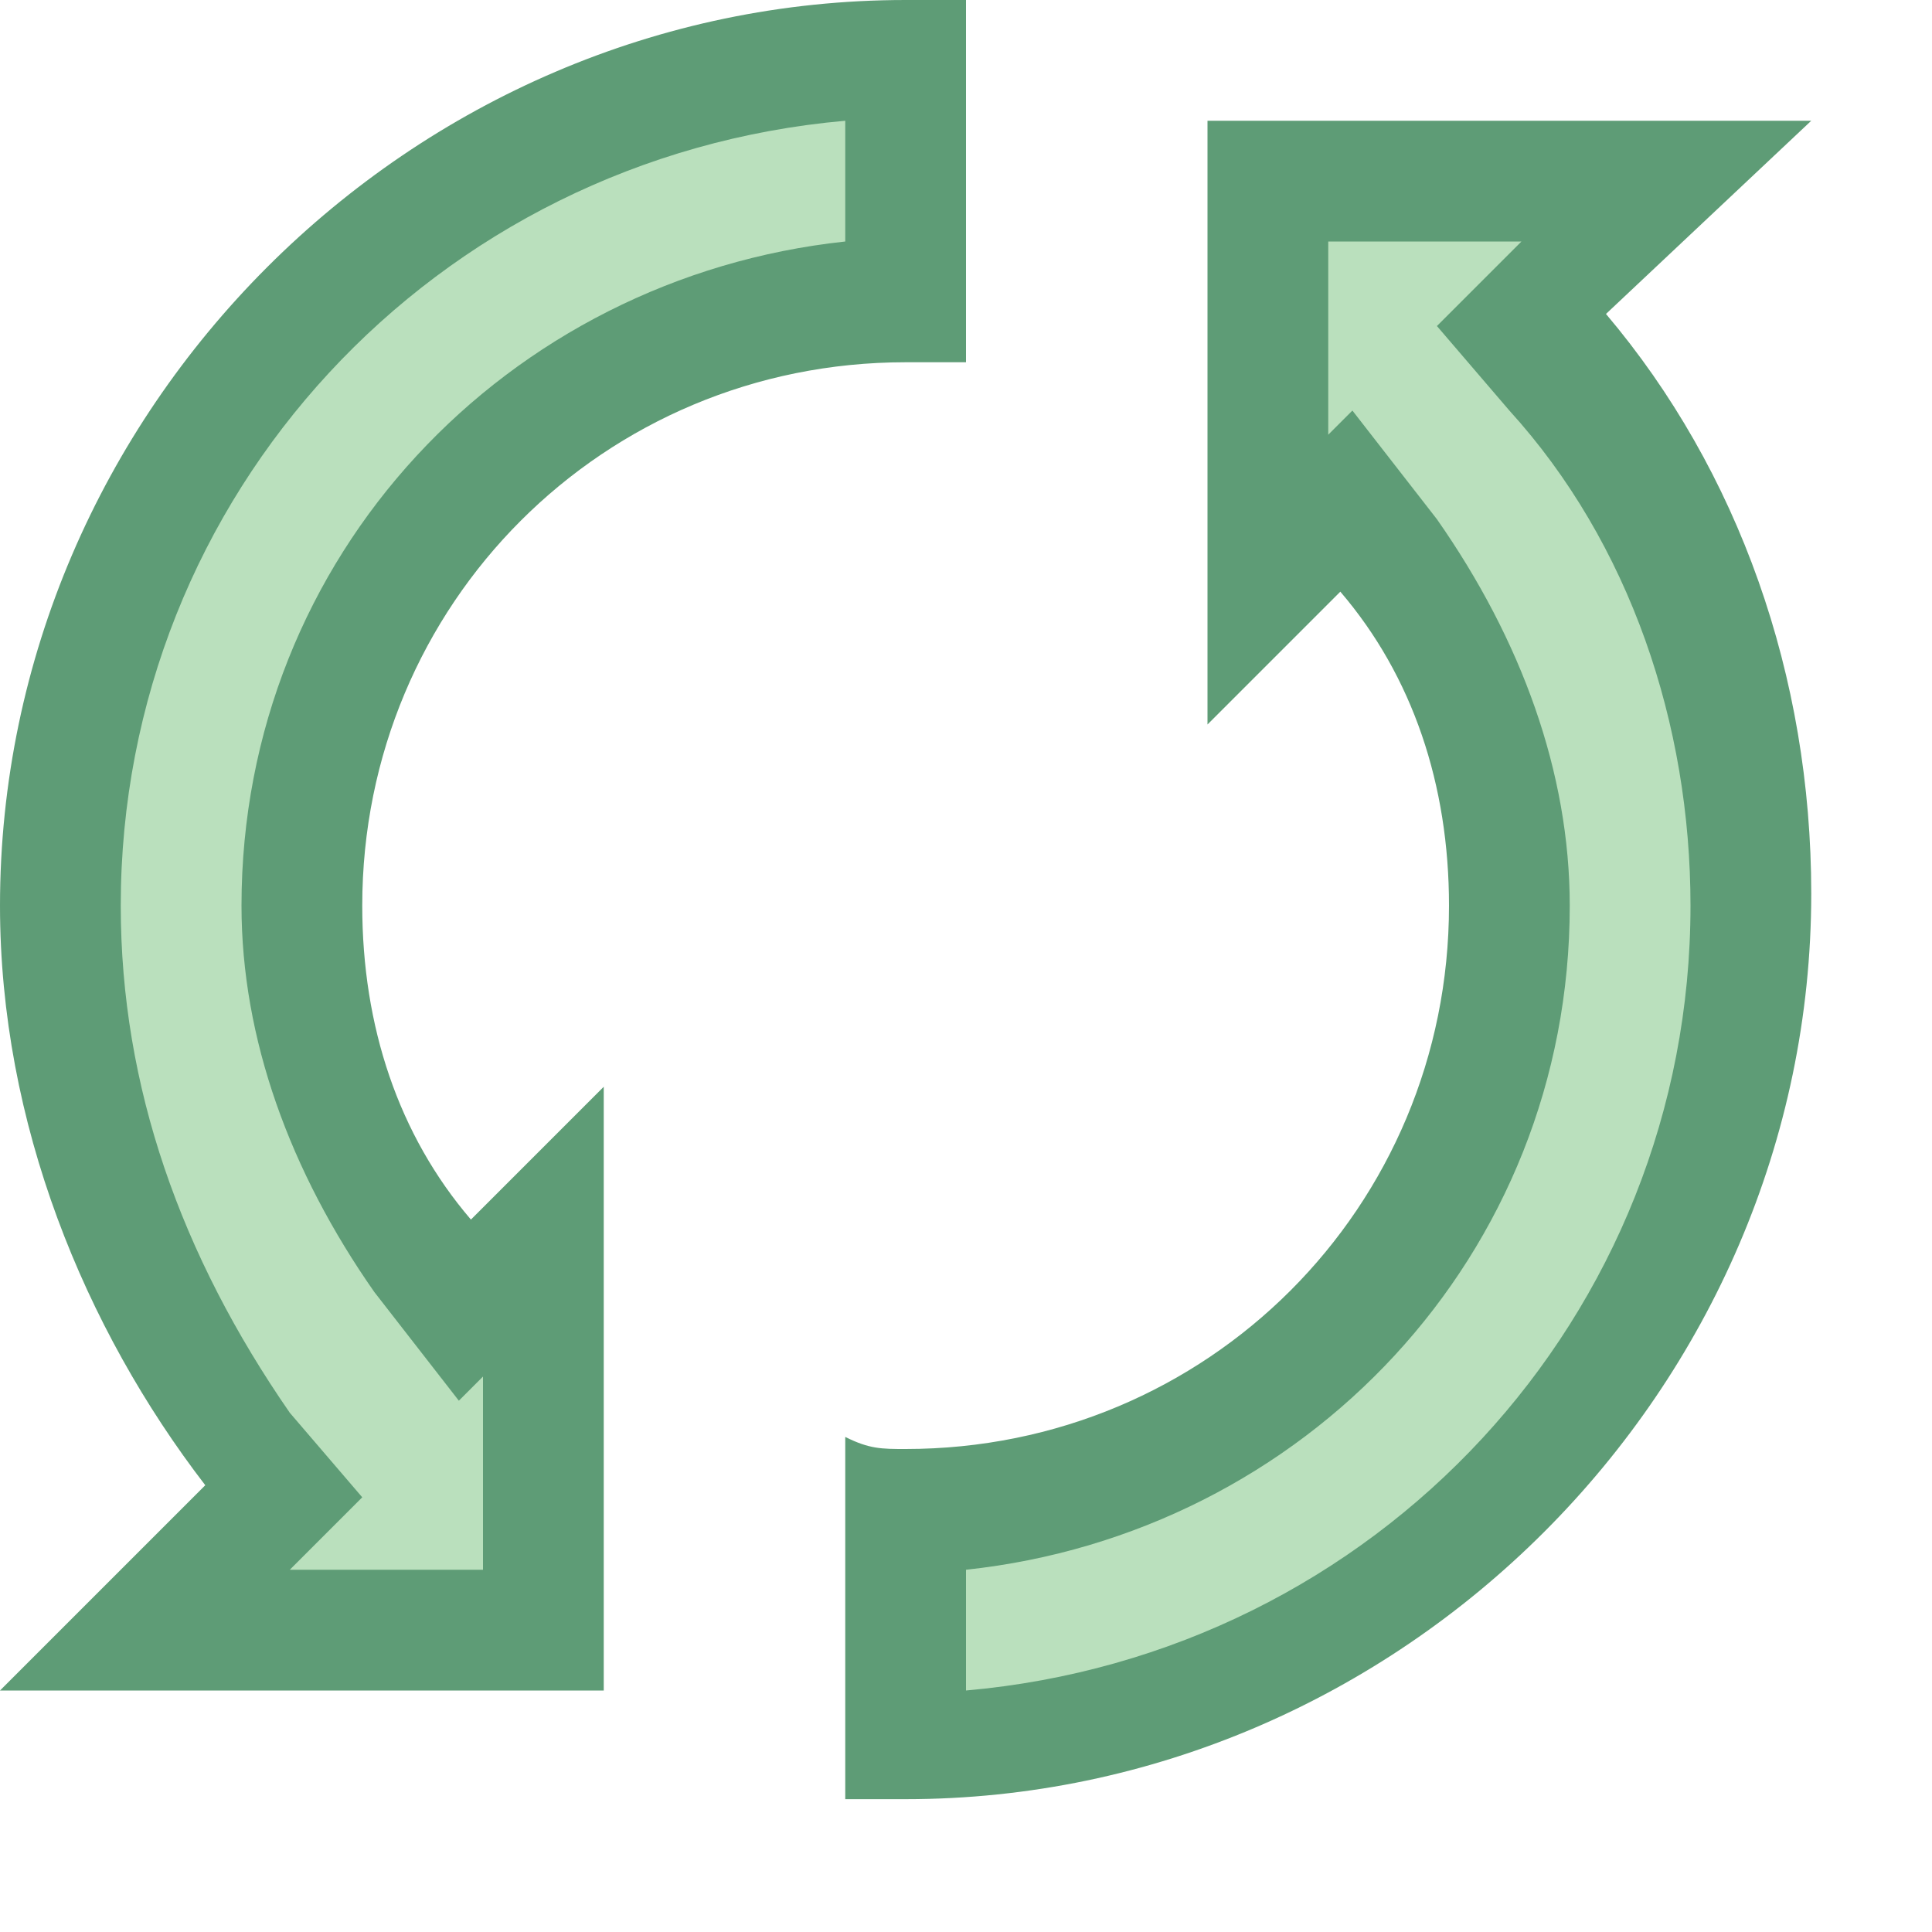 <?xml version="1.0" encoding="utf-8"?>
<!-- Generator: Adobe Illustrator 22.1.0, SVG Export Plug-In . SVG Version: 6.00 Build 0)  -->
<svg version="1.2" baseProfile="tiny" id="katman_1"
	 xmlns="http://www.w3.org/2000/svg" xmlns:xlink="http://www.w3.org/1999/xlink" x="0px" y="0px" viewBox="0 0 16 16"
	 xml:space="preserve">
<path fill="#BAE0BD" d="M7.5,12.5c2.8,0,5-2.2,5-5c0-1-0.3-2-1-2.9l-0.3-0.5l-0.7,0.7V1.5h3.3l-1.2,1.2L12.9,3
	c1,1.3,1.6,2.8,1.6,4.5c0,3.9-3.1,7-7,7V12.5z"/>
<path fill="#5E9C76" d="M12.6,2L12.6,2l-0.7,0.7l0.6,0.7C13.5,4.5,14,6,14,7.5c0,3.4-2.6,6.2-6,6.5v-1c2.8-0.3,5-2.6,5-5.5
	c0-1.1-0.4-2.2-1.1-3.2l-0.7-0.9L11,3.6V2H12.6 M15,1h-5v5l1.1-1.1C11.7,5.6,12,6.5,12,7.5C12,10,10,12,7.5,12c-0.2,0-0.3,0-0.5-0.1
	v3c0.2,0,0.3,0,0.5,0c4.1,0,7.5-3.4,7.5-7.5c0-1.8-0.6-3.5-1.7-4.8L15,1L15,1z"/>
<g>
	<path fill="#BAE0BD" d="M1.2,13.5l1.2-1.2L2.1,12c-1.1-1.3-1.6-2.8-1.6-4.5c0-3.9,3.1-7,7-7v2c-2.8,0-5,2.2-5,5c0,1,0.3,2,1,2.9
		l0.3,0.5l0.7-0.7v3.3H1.2z"/>
	<path fill="#5E9C76" d="M7,1v1C4.2,2.3,2,4.6,2,7.5c0,1.1,0.4,2.2,1.1,3.2l0.7,0.9L4,11.4V13H2.4l0,0l0.6-0.6l-0.6-0.7
		C1.5,10.4,1,9,1,7.5C1,4.1,3.6,1.3,7,1 M7.5,0C3.4,0,0,3.4,0,7.5c0,1.8,0.7,3.5,1.7,4.8L0,14h5V9l-1.1,1.1C3.3,9.4,3,8.5,3,7.5
		C3,5,5,3,7.5,3C7.7,3,7.8,3,8,3V0C7.8,0,7.7,0,7.5,0L7.5,0z"/>
</g>
</svg>
